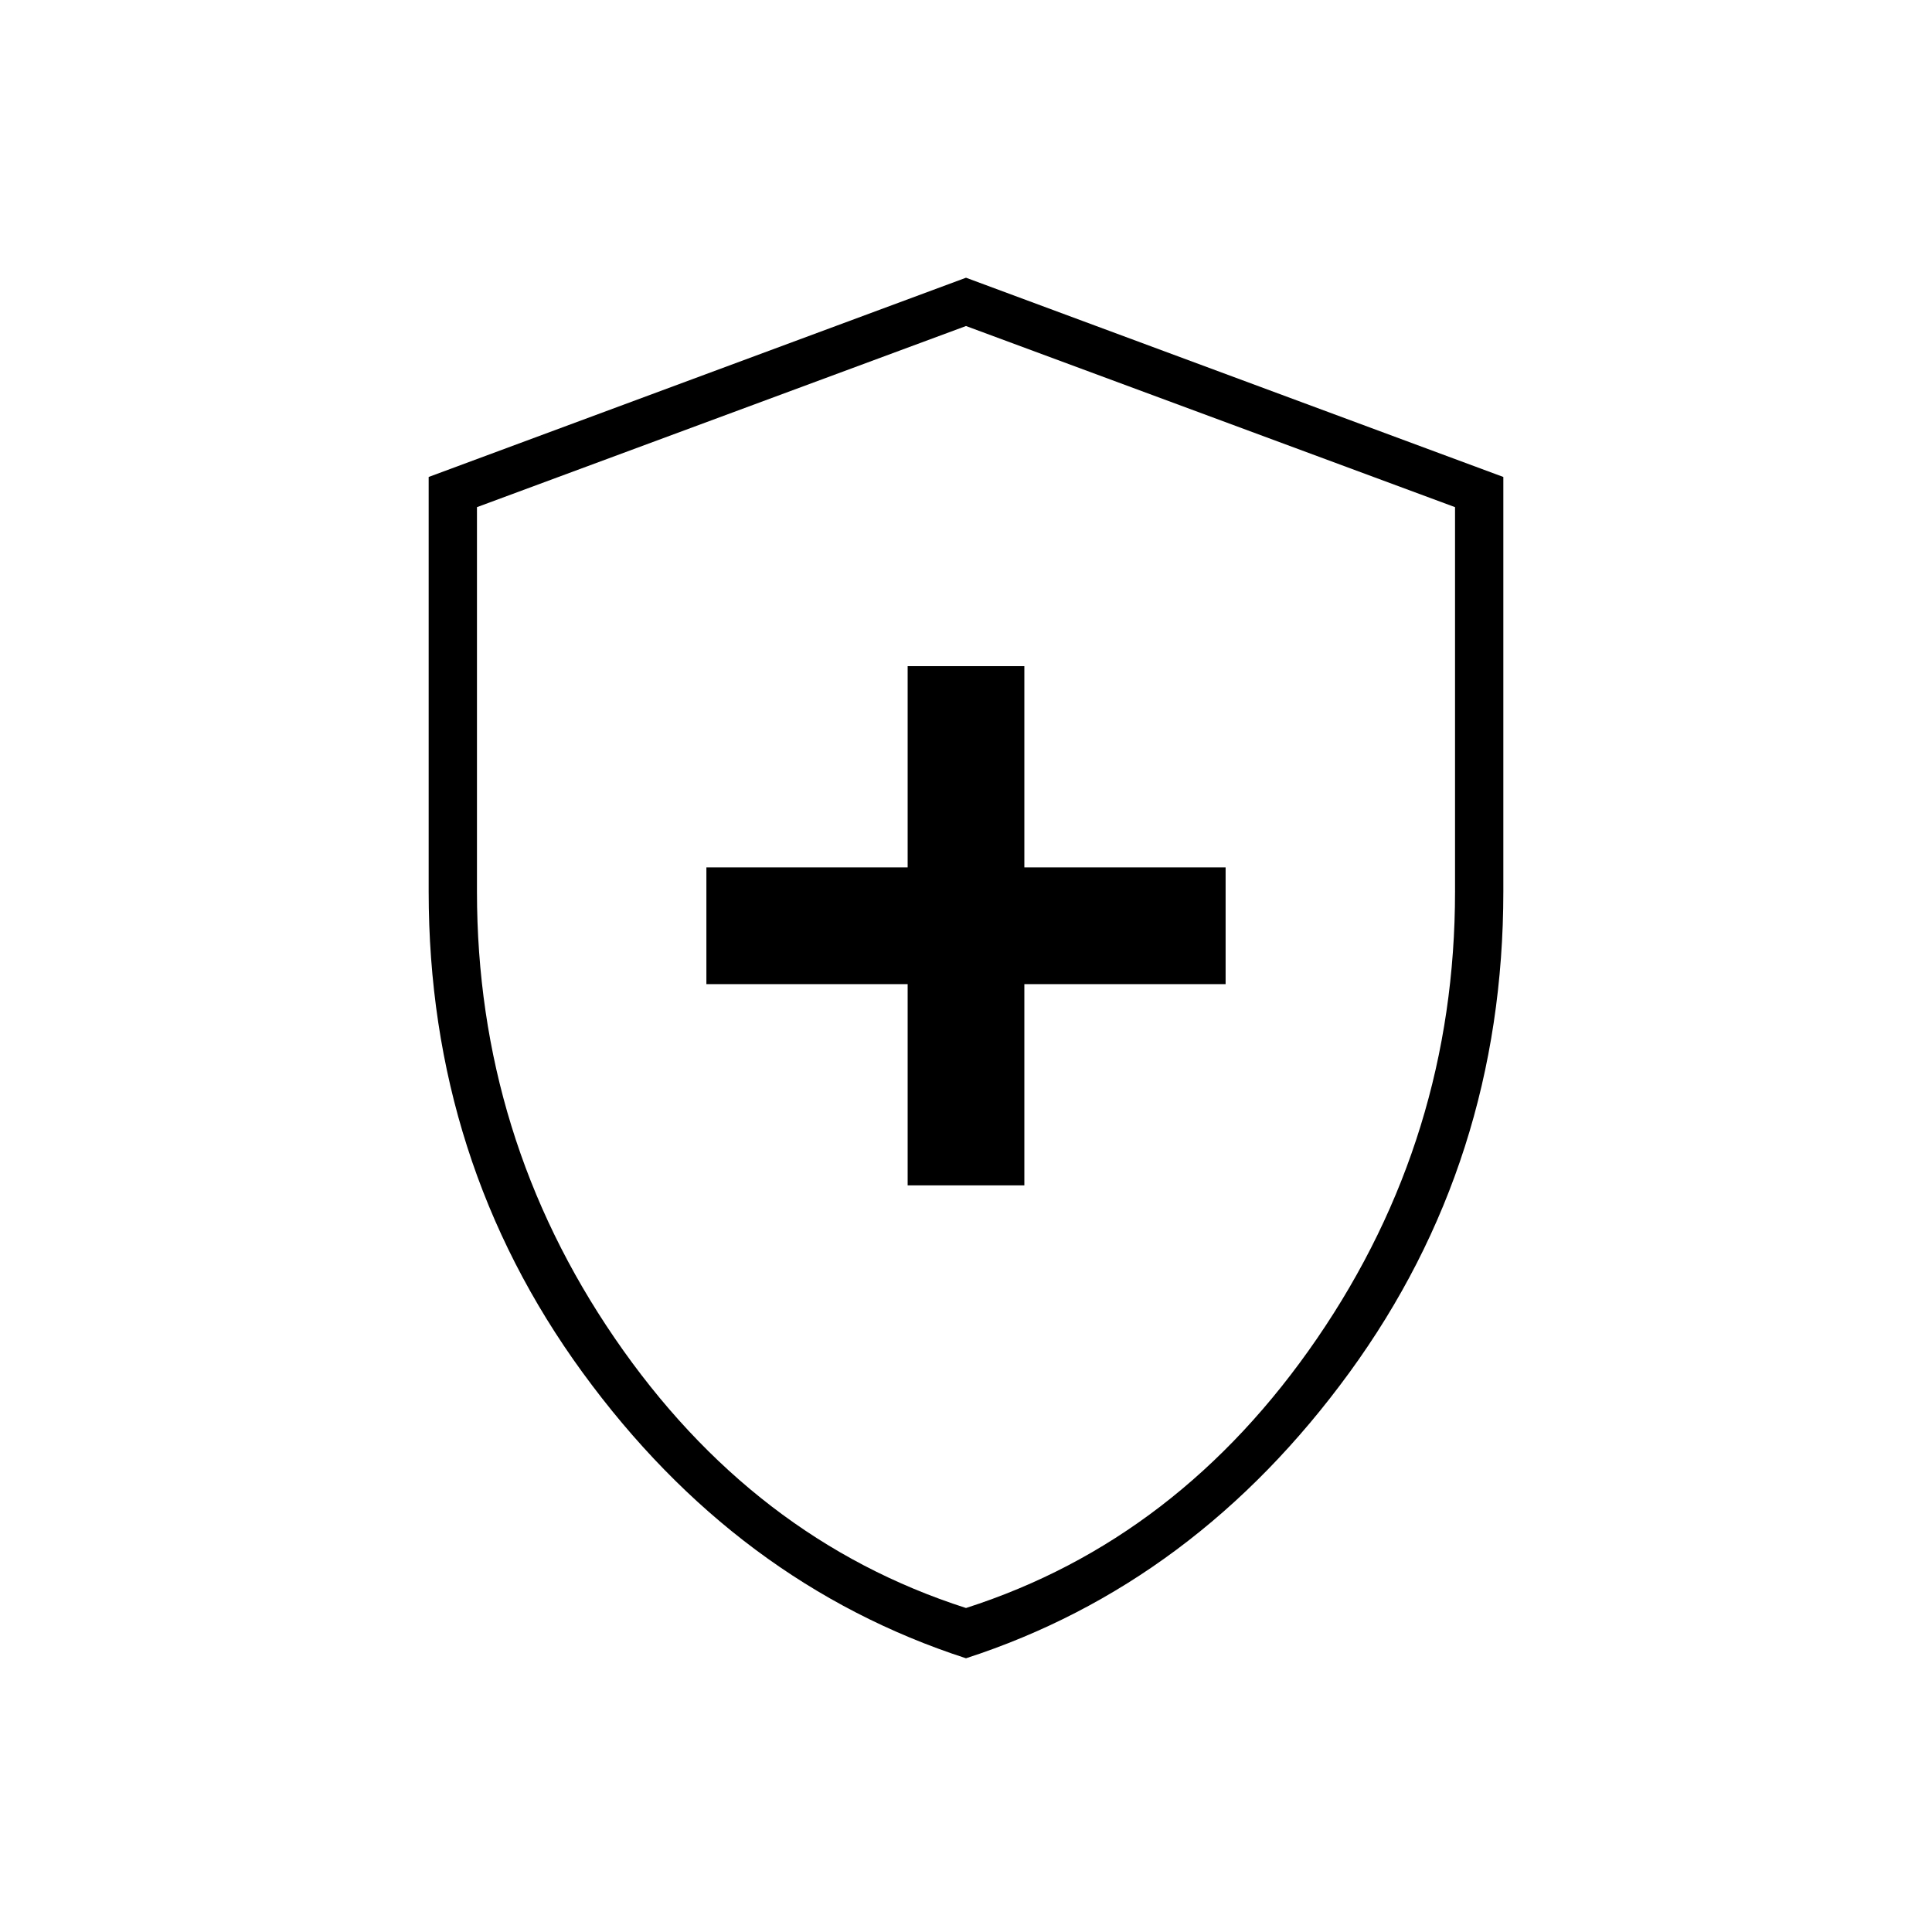 <svg xmlns="http://www.w3.org/2000/svg" height="40" width="40"><path d="M18.792 24.542h2.416v-4.167h4.167v-2.417h-4.167v-4.166h-2.416v4.166h-4.167v2.417h4.167ZM20 34.333q-4.75-1.541-7.938-5.916-3.187-4.375-3.187-9.959V9.875L20 5.75l11.125 4.125v8.583q0 5.584-3.187 9.959Q24.75 32.792 20 34.333Zm0-14.208Zm0 13.167q4.417-1.417 7.271-5.584 2.854-4.166 2.854-9.25V10.5L20 6.75 9.875 10.5v7.958q0 5.084 2.854 9.25 2.854 4.167 7.271 5.584Z"/></svg>